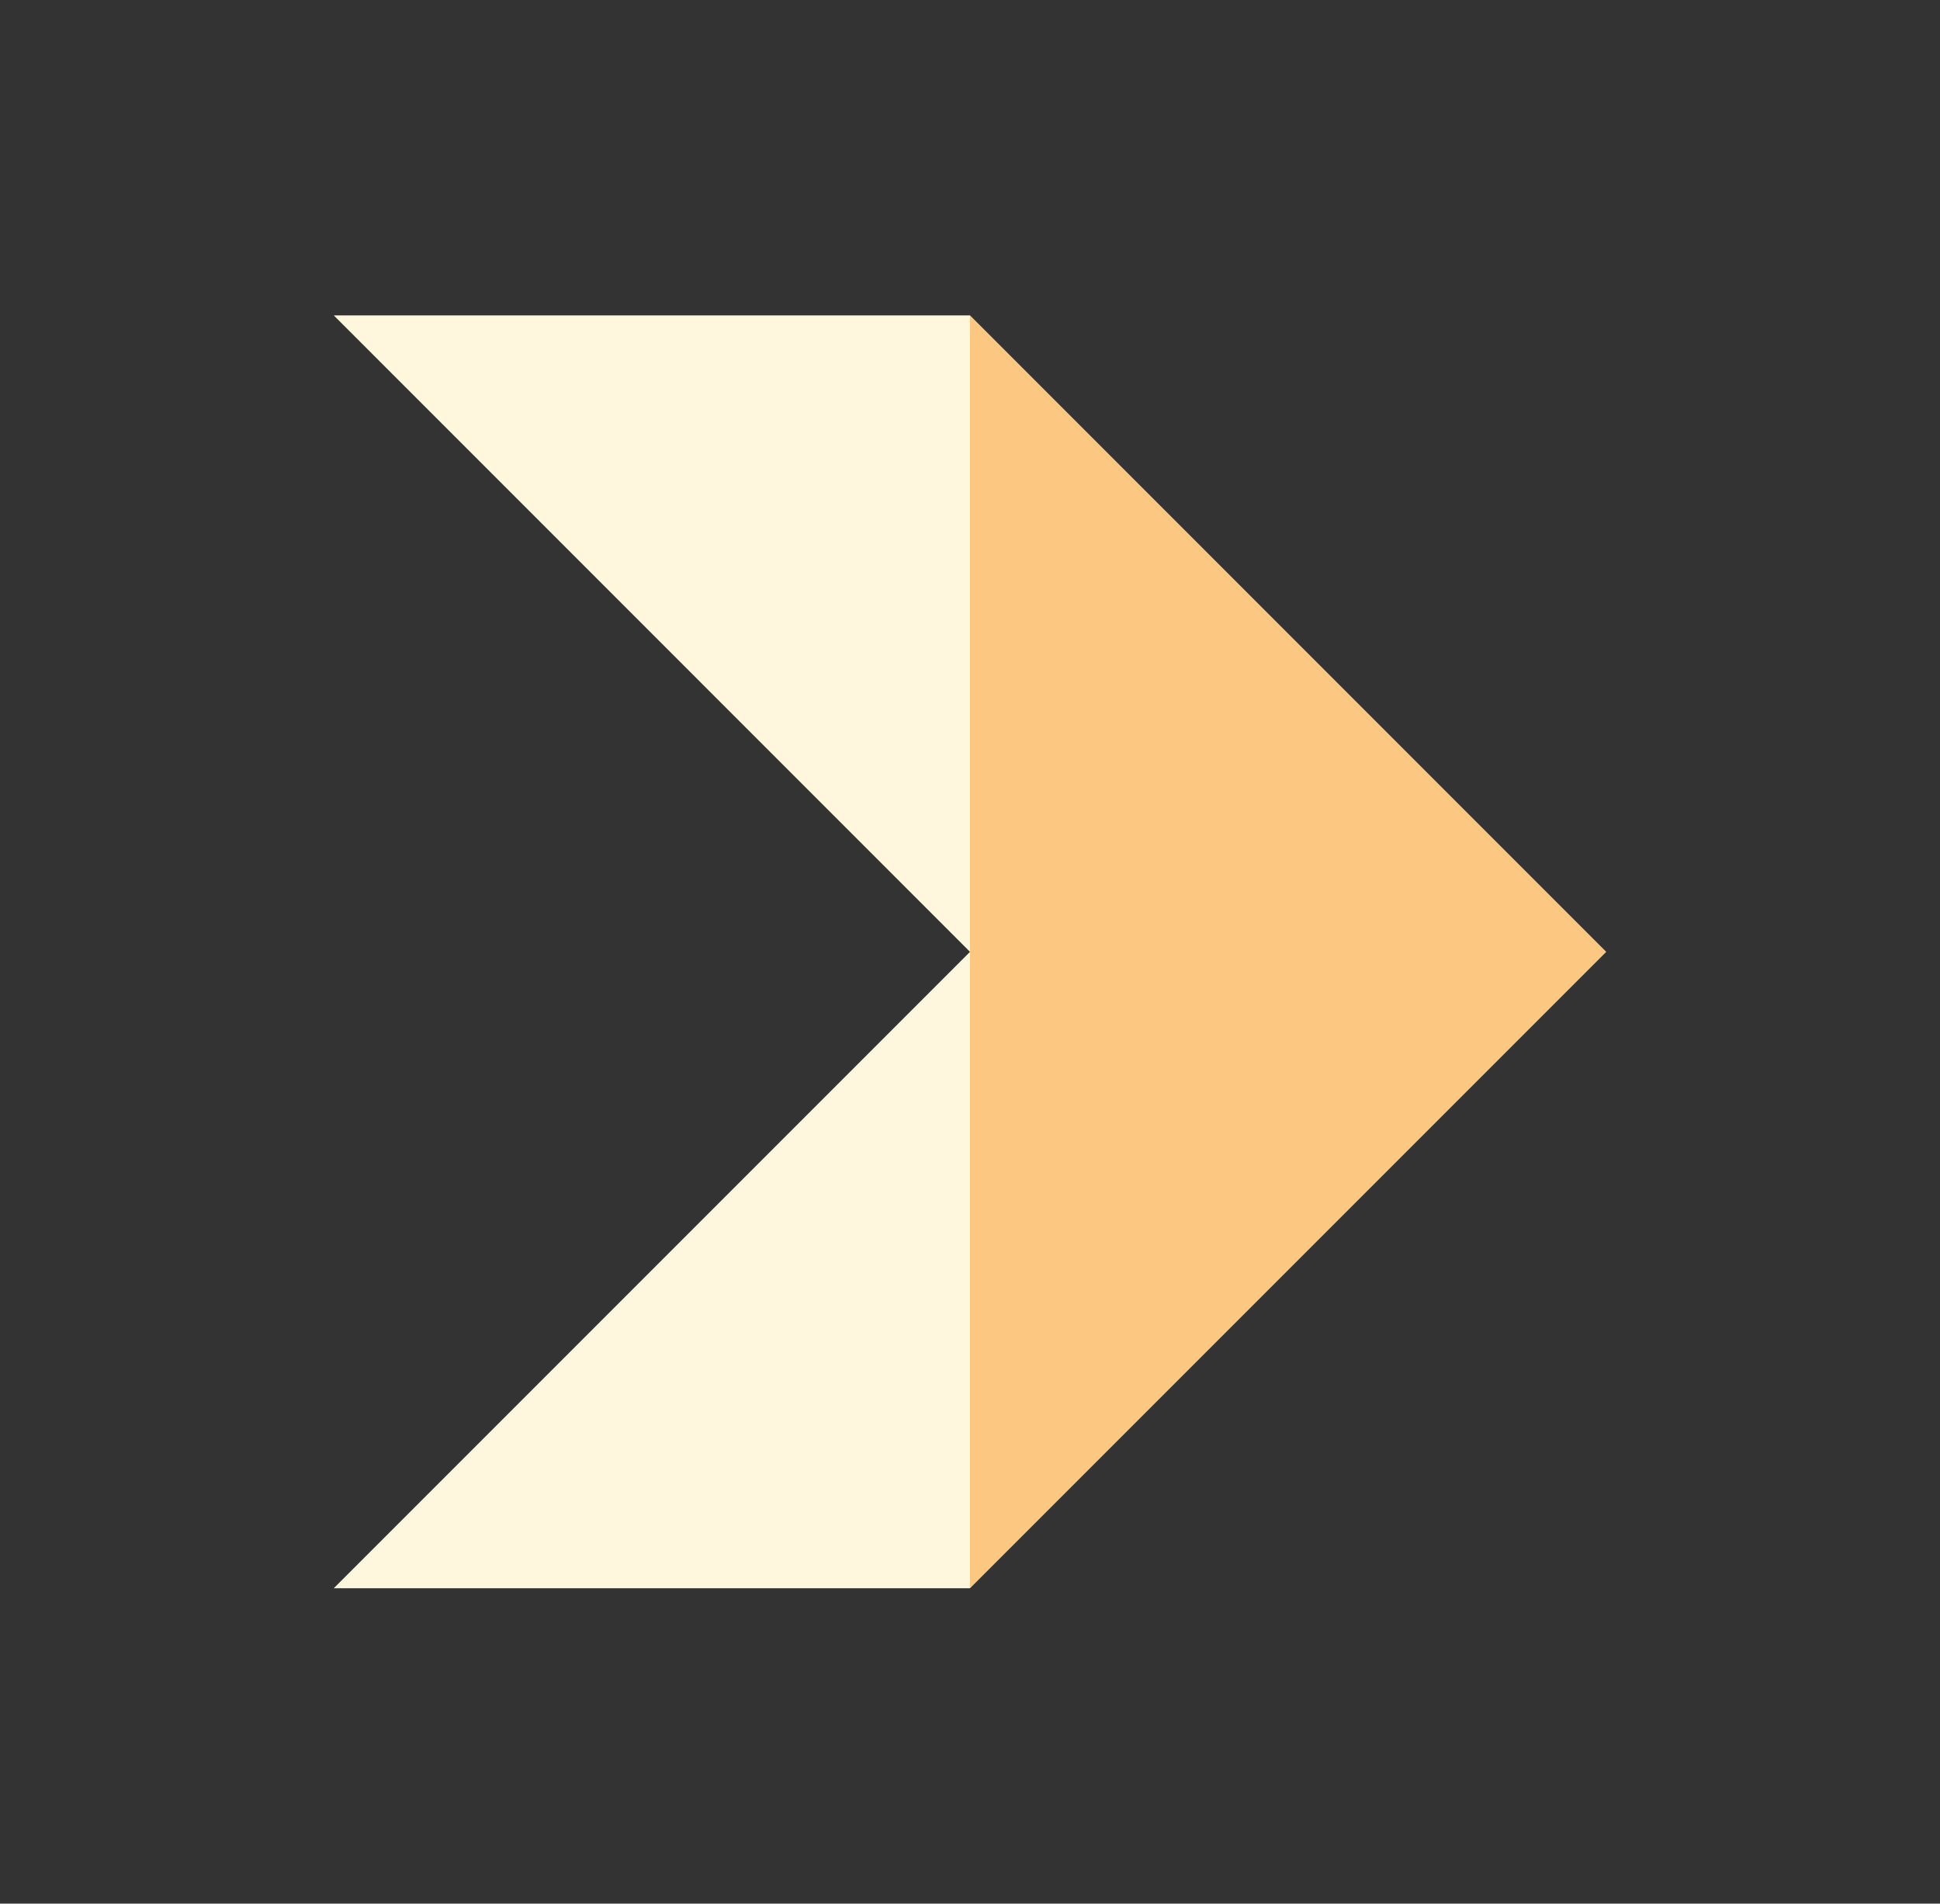 <?xml version="1.0" encoding="UTF-8"?><svg id="a" xmlns="http://www.w3.org/2000/svg" viewBox="0 0 270.12 264.99"><rect x="0" y="0" width="270.12" height="264.99" fill="#333333" stroke="none"/><defs><style>.b{fill:#fcc881;}.c{fill:#fef7de;}</style></defs><polygon class="c" points="135.06 132.5 135.06 43.9 46.47 43.9 135.06 132.5"/><polygon class="c" points="135.06 221.09 135.06 132.5 46.47 221.09 135.06 221.09"/><polygon class="b" points="223.65 132.5 135.06 43.9 135.06 221.09 223.65 132.5"/></svg>